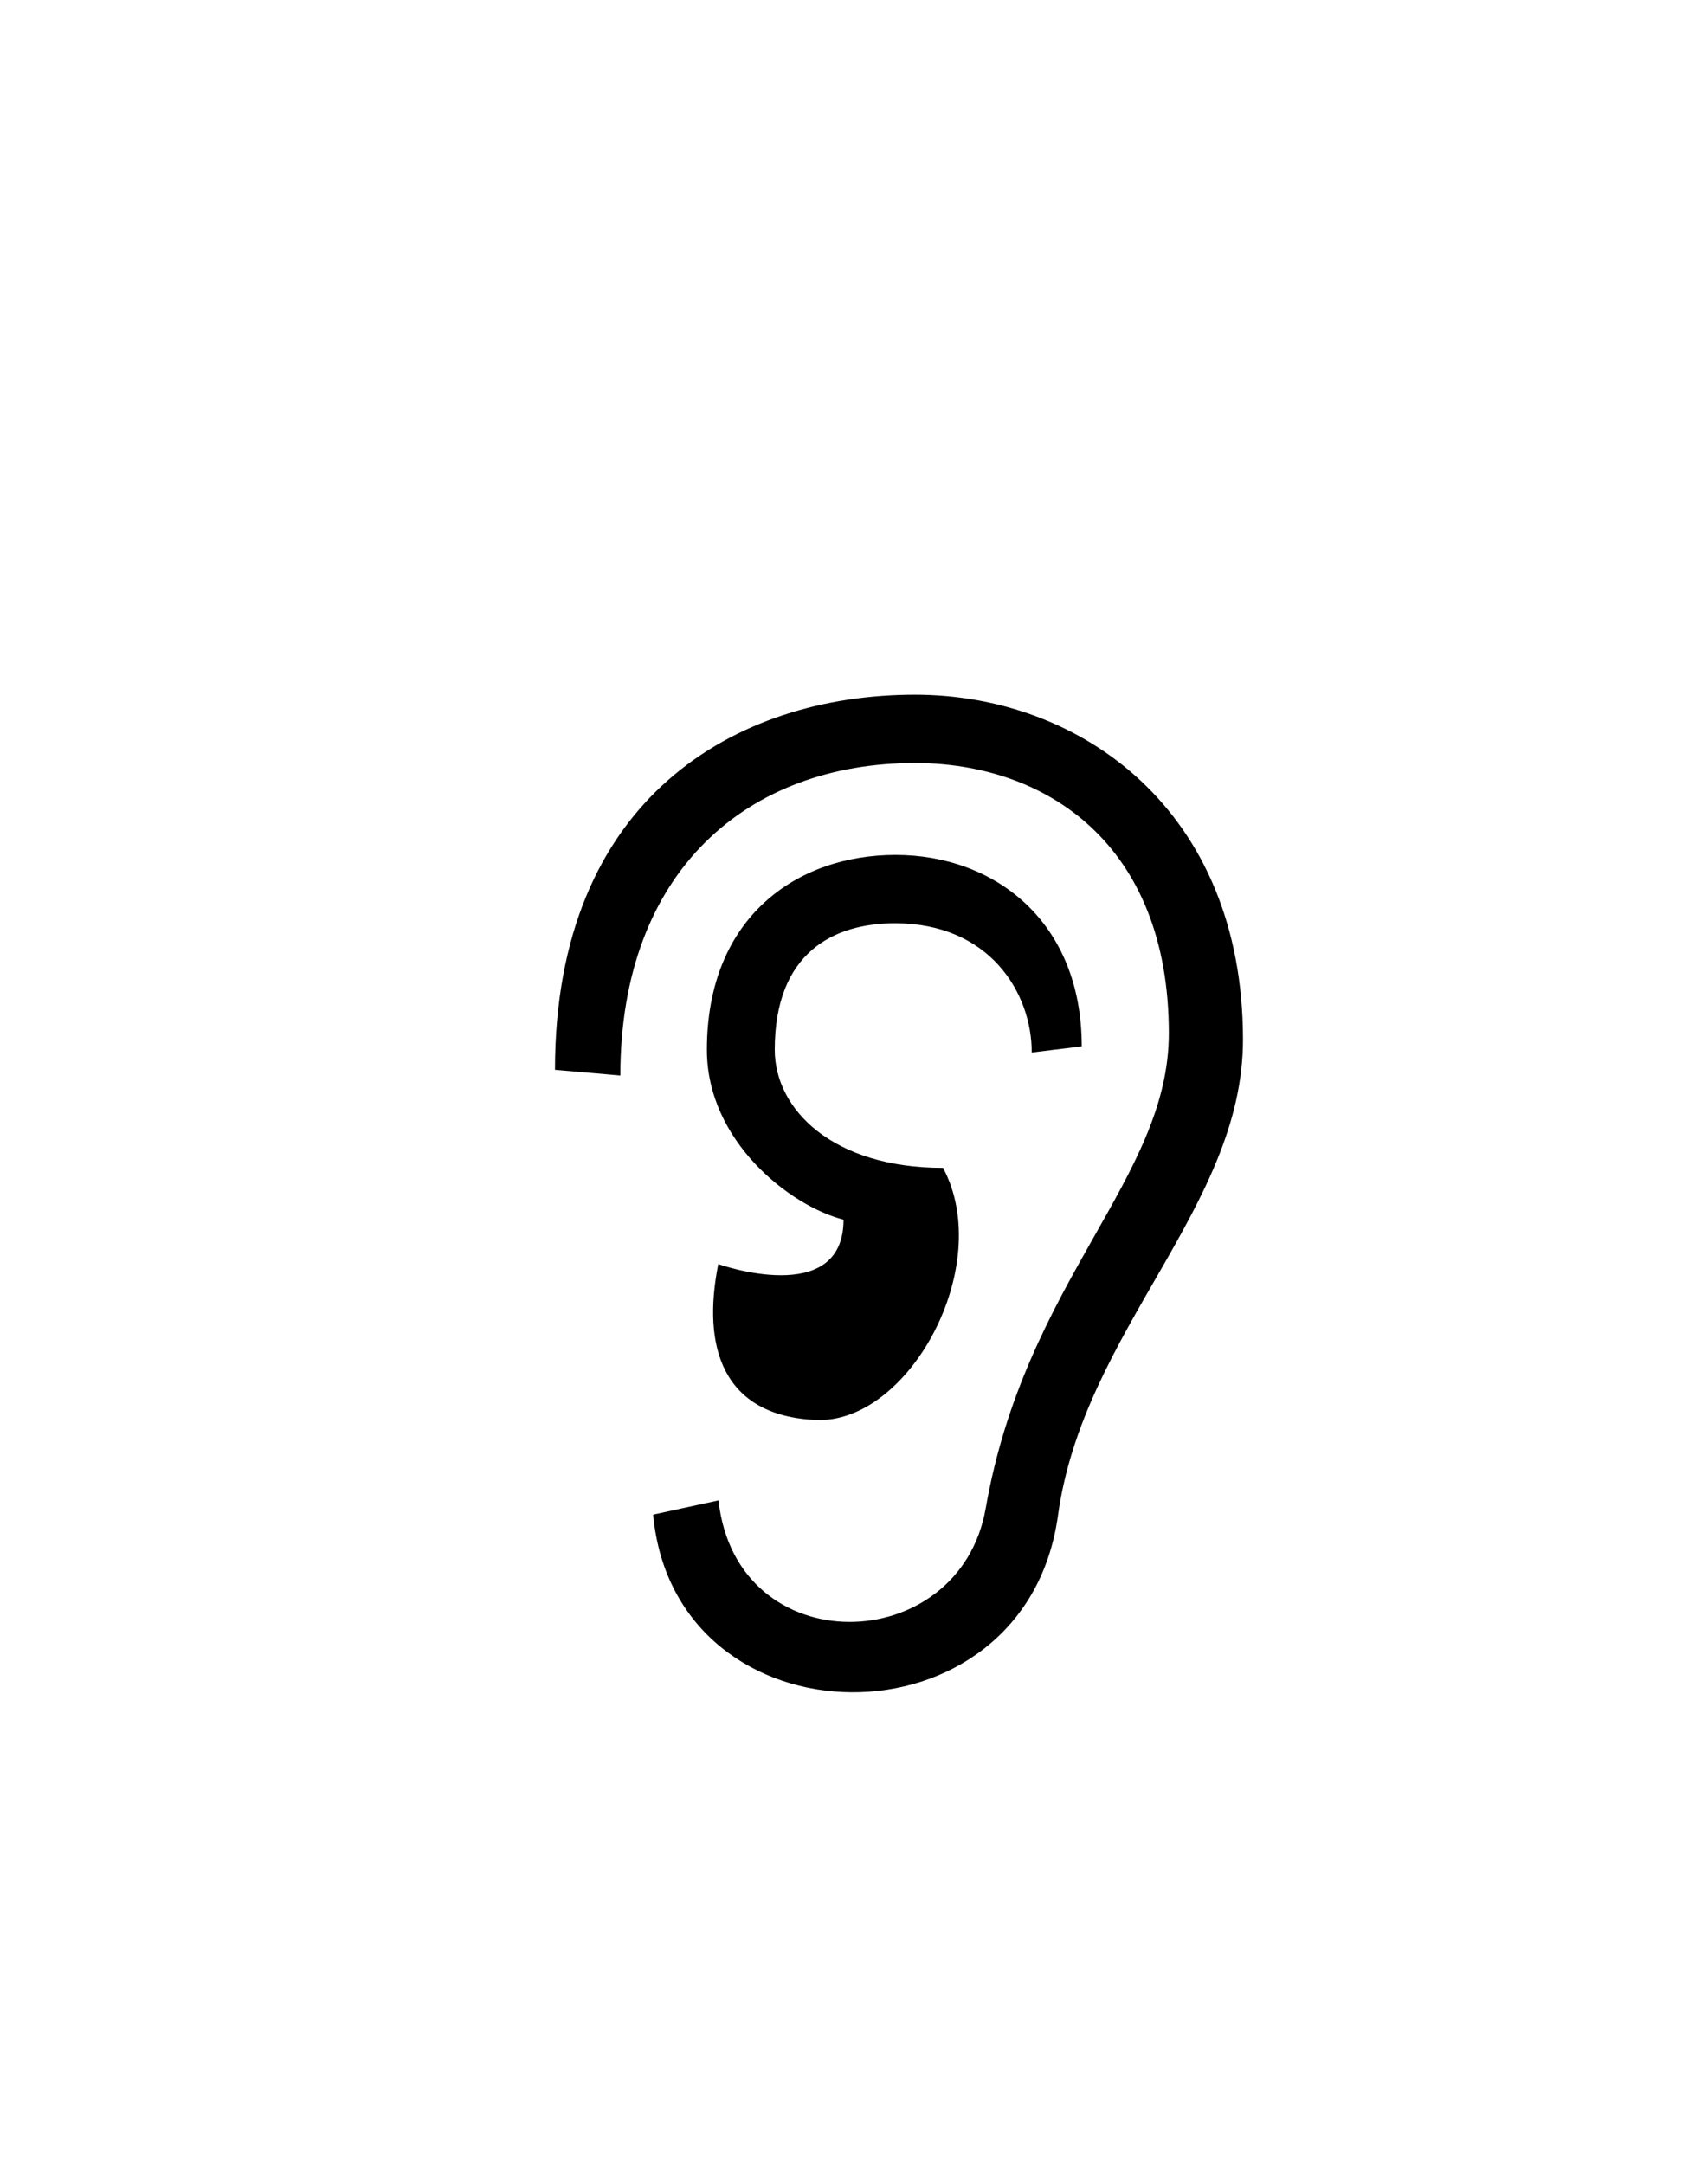 <svg id="Слой_1" data-name="Слой 1" xmlns="http://www.w3.org/2000/svg" viewBox="0 0 150 190"><defs><style>.cls-1{fill-rule:evenodd;}</style></defs><title>Монтажная область 34</title><path class="cls-1" d="M62.08,92.18c0-11.67,7.94-17.11,16.57-17.11S95,80.85,95,91.88l-4.39.54c0-5.29-3.75-11.35-12-11.35-5.36,0-10.57,2.54-10.57,11.11,0,5.25,5.1,10.37,14.78,10.37,4.6,8.6-3,22.52-11.19,22.14s-10-6.43-8.55-13.69c0,0,11,3.91,11-3.9C69.35,105.88,62.08,100.19,62.08,92.18ZM92.91,133.1C90,154,59.25,153.56,57.36,133l5.74-1.25c1.57,14.34,21.16,13.89,23.47.68,3.5-20,16.08-28.92,16.08-41.7C102.65,74.13,91.88,67,80.35,67c-14.62,0-25.87,9.42-25.87,27.44l-5.74-.5C48.74,70.07,64.64,61,80.35,61c14.54,0,28.81,10.12,28.81,30.29C109.16,106,95.14,116.85,92.91,133.1Z"/></svg>